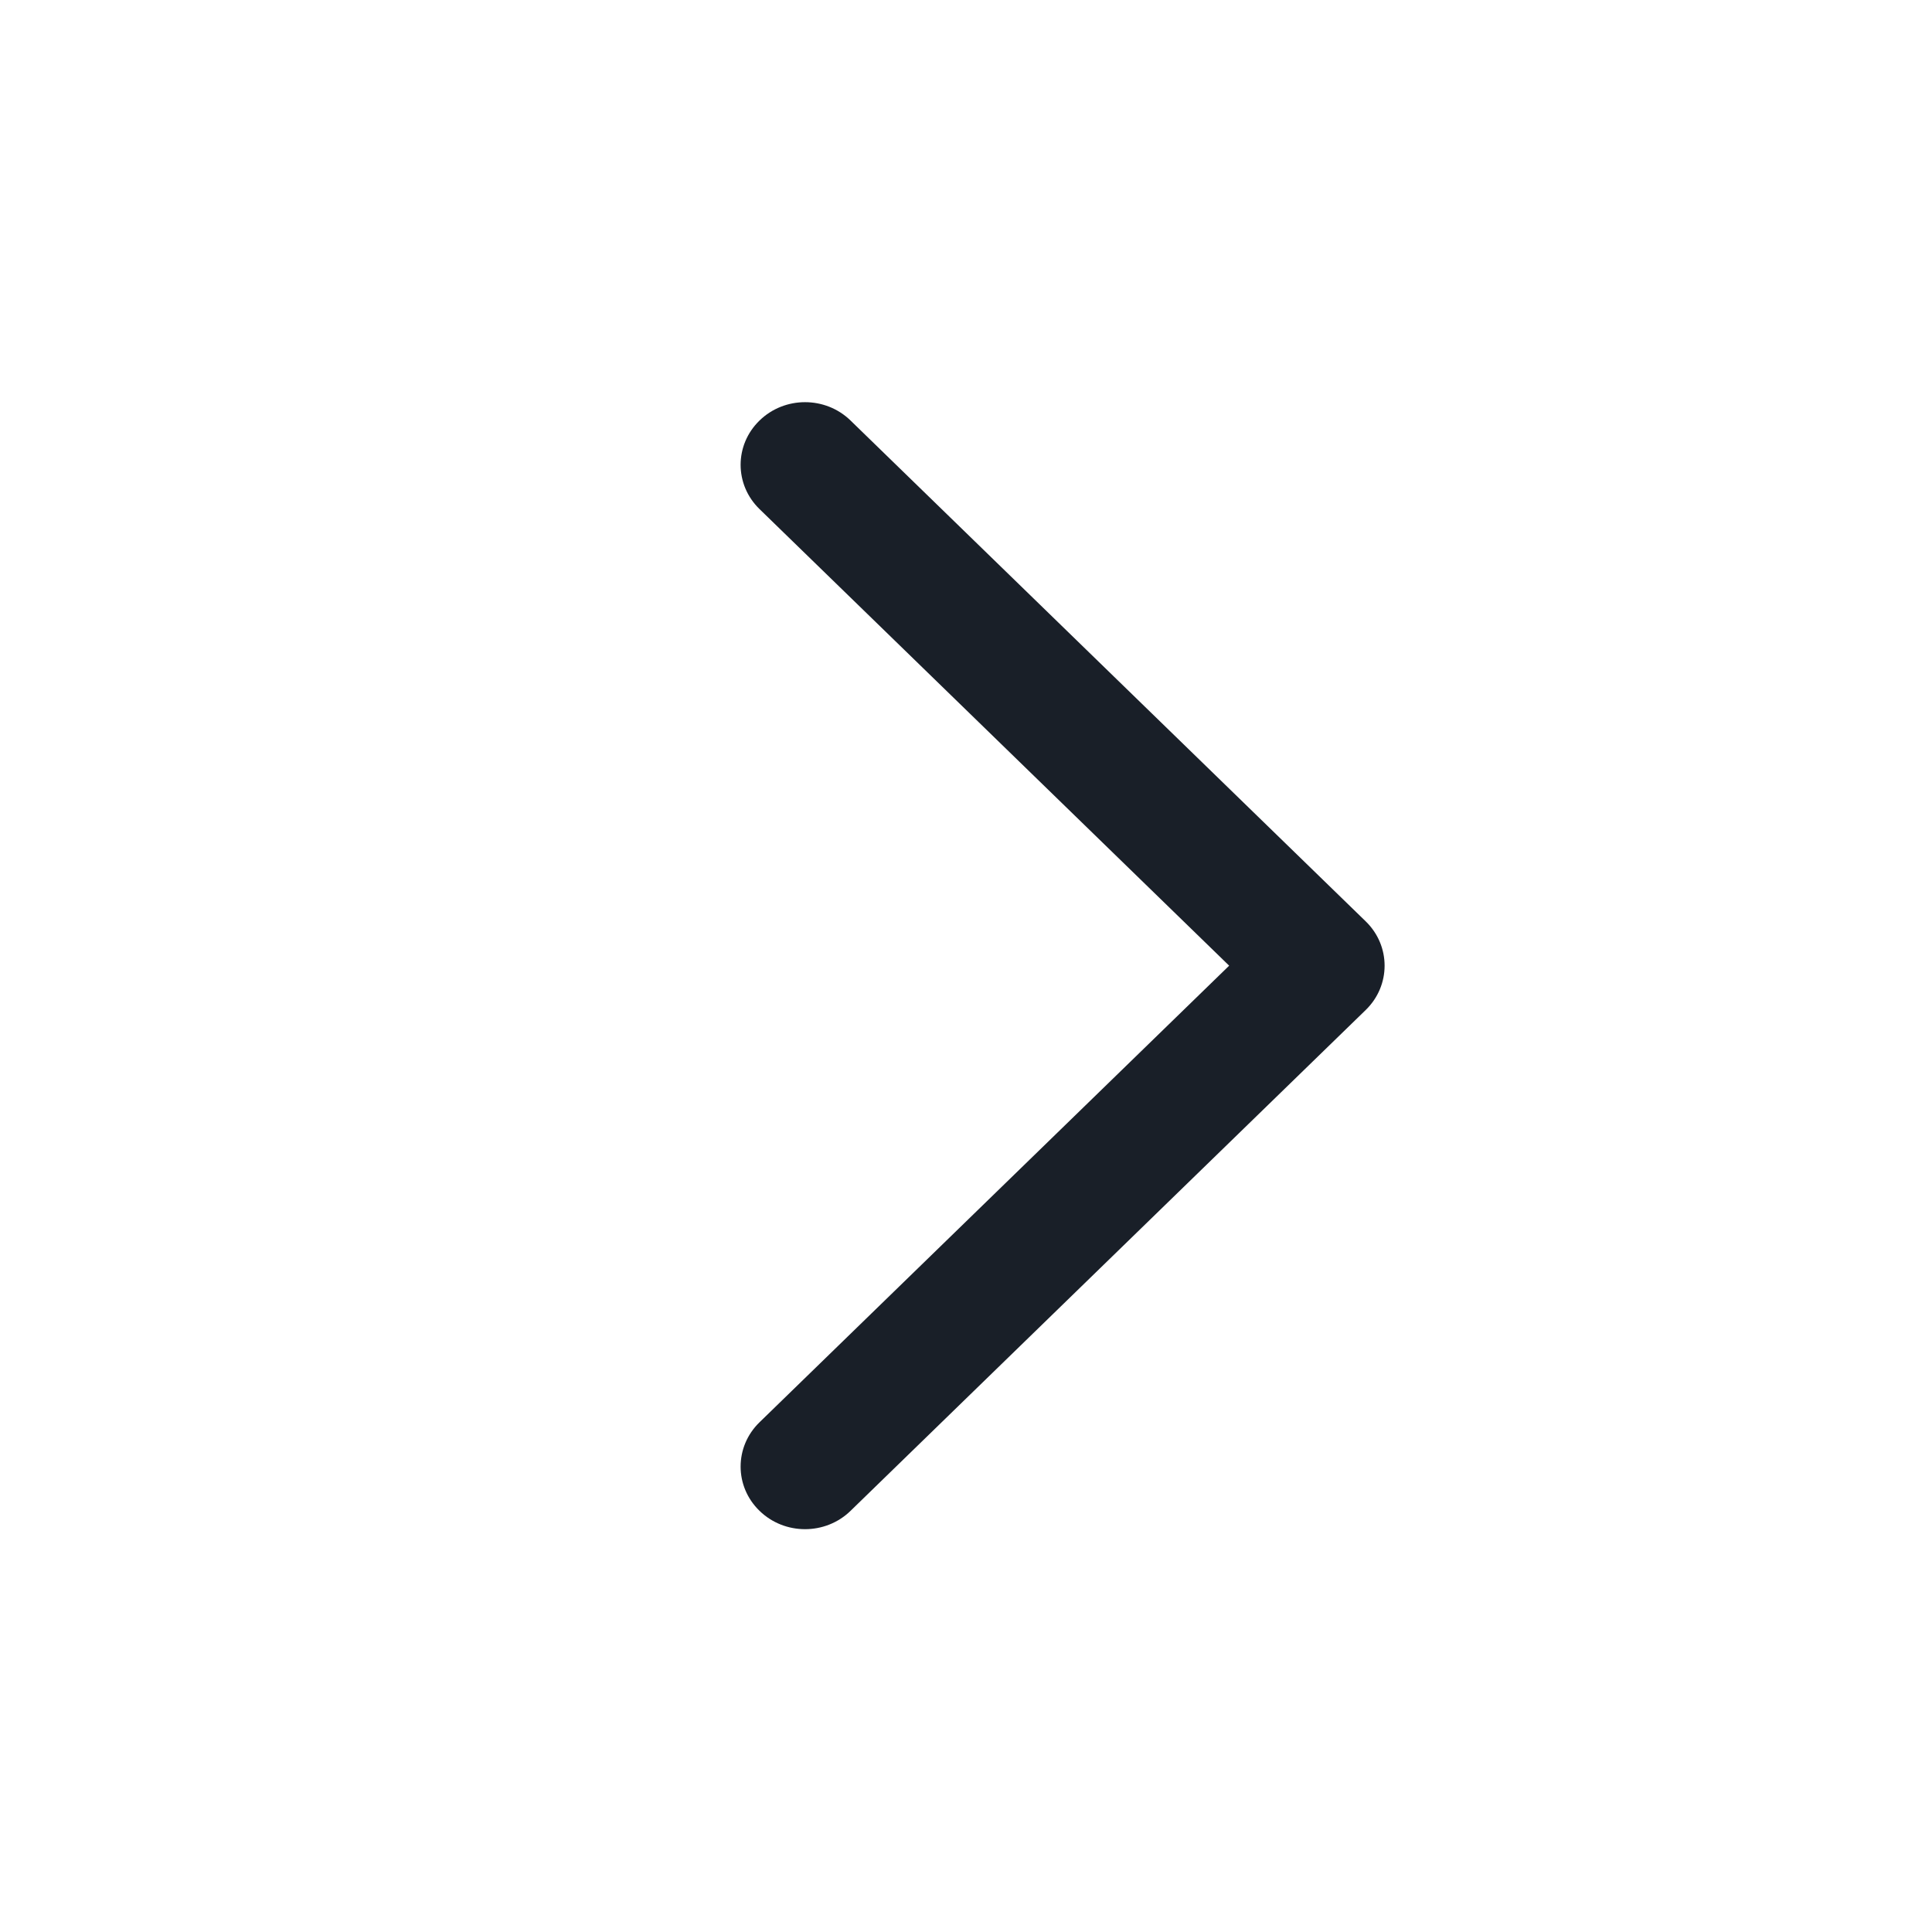 <svg width="24" height="24" viewBox="0 0 24 24" fill="none" xmlns="http://www.w3.org/2000/svg">
<g id="ic_arrow_right">
<path id="Vector 4 (Stroke)" fill-rule="evenodd" clip-rule="evenodd" d="M9.435 18.768C9.122 18.465 9.122 17.972 9.435 17.668L15.269 11.996L9.435 6.324C9.122 6.02 9.122 5.528 9.435 5.224C9.747 4.92 10.254 4.92 10.566 5.224L16.966 11.446C17.278 11.75 17.278 12.242 16.966 12.546L10.566 18.768C10.254 19.072 9.747 19.072 9.435 18.768Z" fill="#191F28"/>
</g>
</svg>
